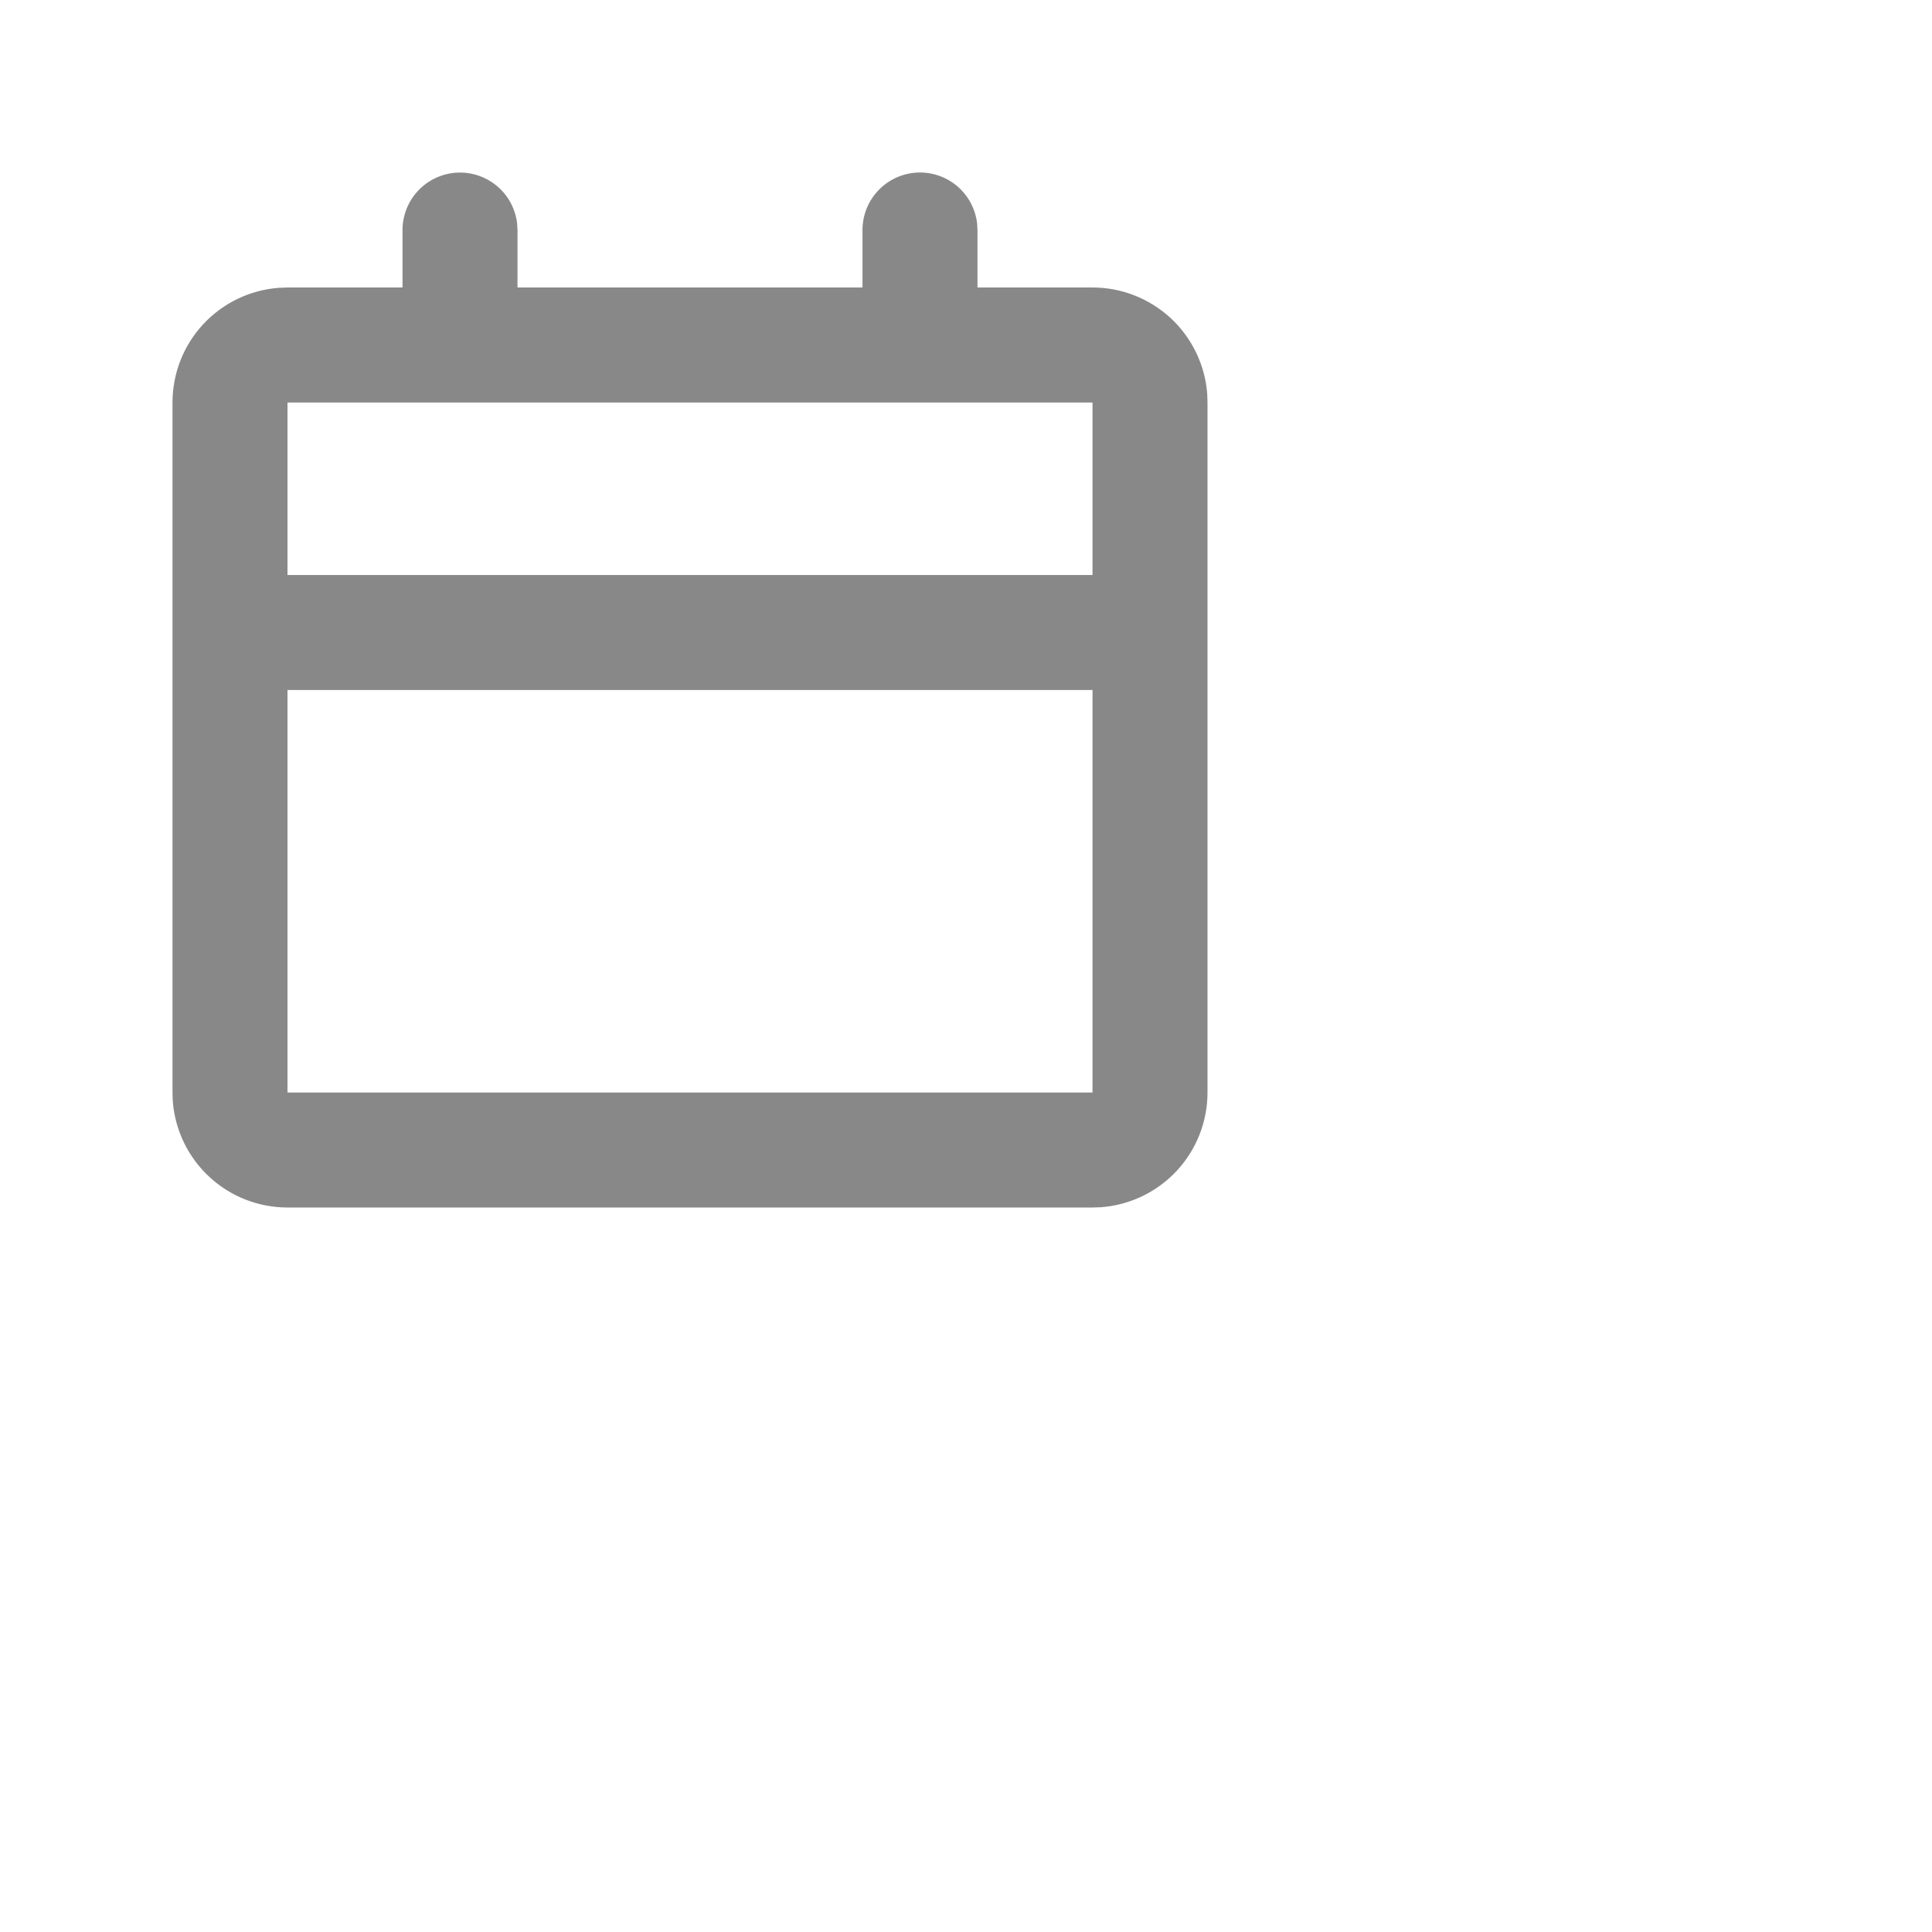 <svg width="35" height="35" viewBox="0 0 35 35" fill="none" xmlns="http://www.w3.org/2000/svg">
<g clip-path="url(#clip0_39_36)">
<path d="M16.667 3.125C16.922 3.125 17.168 3.219 17.359 3.388C17.549 3.558 17.671 3.791 17.701 4.045L17.708 4.167V5.208H19.792C20.317 5.208 20.823 5.407 21.209 5.764C21.594 6.121 21.83 6.611 21.87 7.135L21.875 7.292V19.792C21.875 20.317 21.677 20.823 21.319 21.209C20.962 21.594 20.472 21.83 19.948 21.87L19.792 21.875H5.208C4.683 21.875 4.176 21.677 3.791 21.319C3.406 20.962 3.17 20.472 3.13 19.948L3.125 19.792V7.292C3.125 6.766 3.323 6.26 3.681 5.874C4.038 5.489 4.528 5.253 5.052 5.214L5.208 5.208H7.292V4.167C7.292 3.901 7.394 3.646 7.576 3.453C7.758 3.26 8.007 3.144 8.272 3.128C8.537 3.112 8.798 3.199 9.002 3.369C9.206 3.539 9.336 3.781 9.368 4.045L9.375 4.167V5.208H15.625V4.167C15.625 3.89 15.735 3.625 15.93 3.43C16.125 3.235 16.39 3.125 16.667 3.125ZM19.792 12.5H5.208V19.792H19.792V12.5ZM19.792 7.292H5.208V10.417H19.792V7.292Z" fill="#888888"/>
</g>
<defs>
<clipPath id="clip0_39_36">
<rect width="35" height="35" fill="white"/>
</clipPath>
</defs>
</svg>
